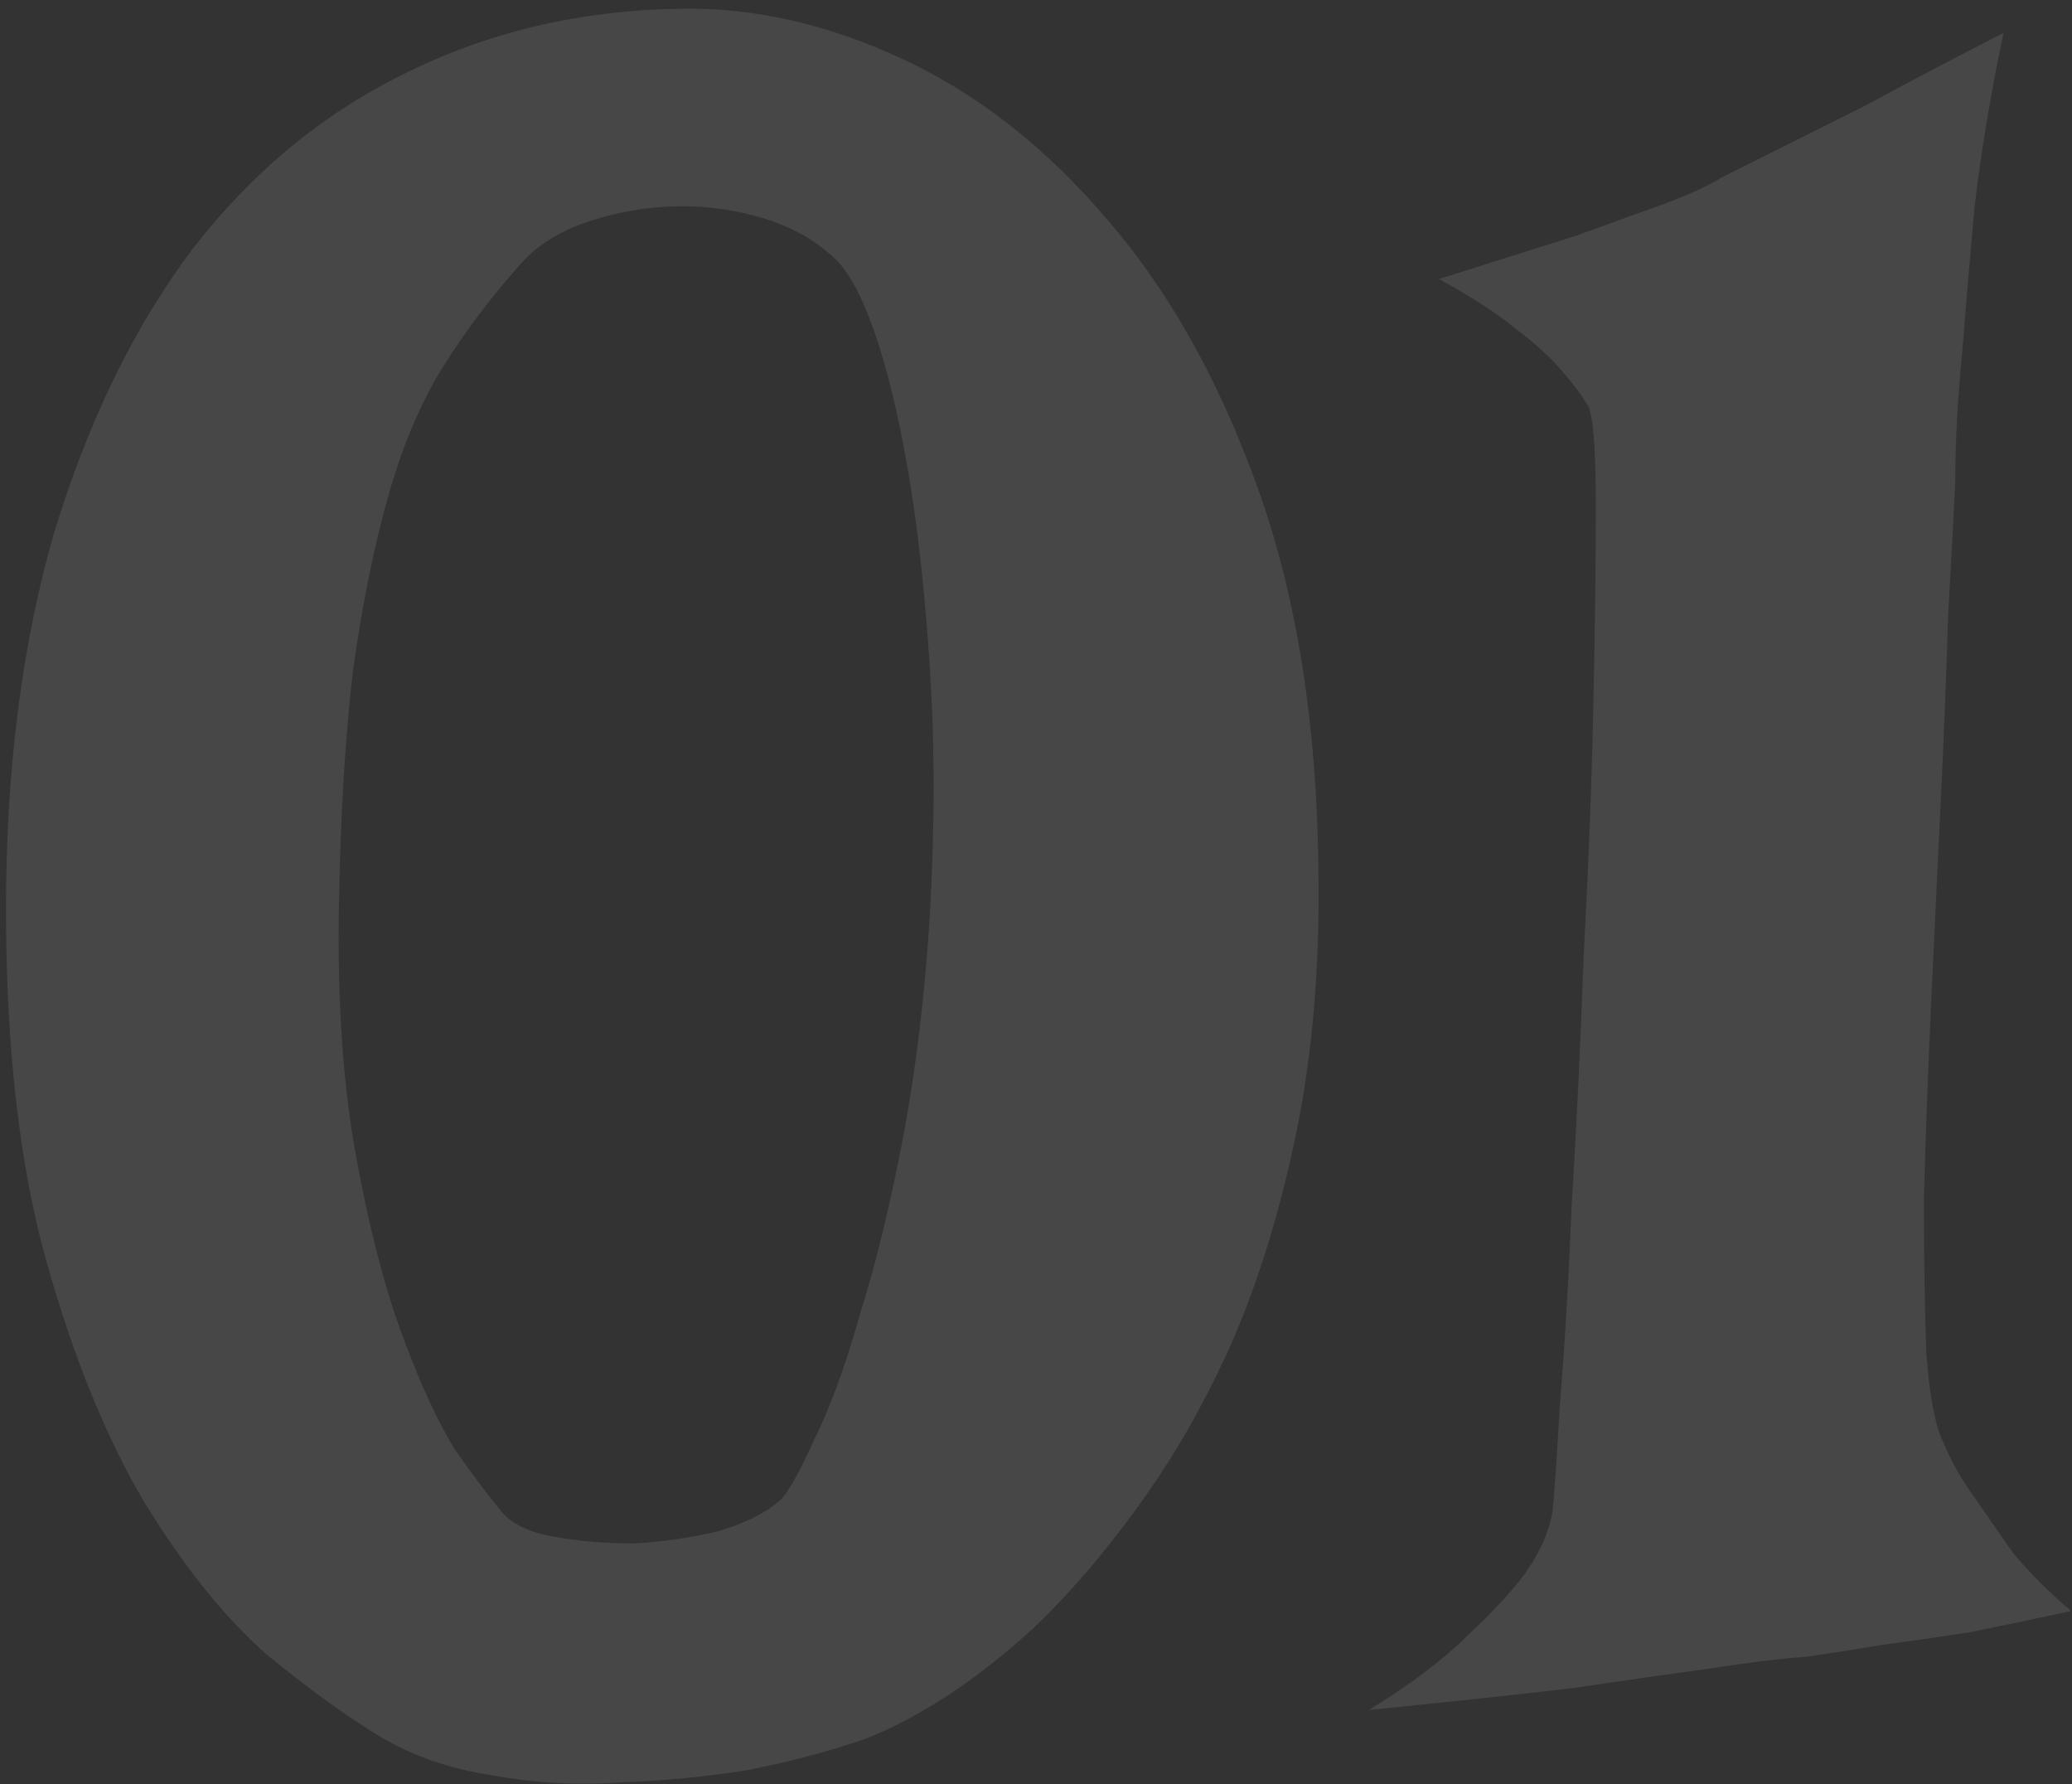 <svg width="223" height="192" viewBox="0 0 223 192" fill="none" xmlns="http://www.w3.org/2000/svg">
<rect x="0" y="0" width="223" height="192" fill="#333333" stroke="none"/>
<path d="M73.087 0.942C81.049 0.769 89.098 2.586 97.233 6.394C105.369 10.202 112.725 16.001 119.303 23.79C125.881 31.407 131.247 41.013 135.401 52.611C139.555 64.208 141.719 77.796 141.892 93.374C142.065 103.76 141.286 113.194 139.555 121.675C137.824 130.157 135.487 137.773 132.545 144.524C129.602 151.102 126.227 156.987 122.419 162.18C118.784 167.199 115.062 171.527 111.254 175.162C107.446 178.624 103.811 181.393 100.349 183.47C96.887 185.547 93.945 186.932 91.521 187.625C88.406 188.663 84.684 189.615 80.357 190.481C76.029 191.173 71.529 191.606 66.855 191.779C62.182 192.125 57.508 191.865 52.835 191C48.334 190.308 44.353 188.923 40.891 186.846C37.429 184.769 33.361 181.826 28.688 178.018C24.187 174.037 19.86 168.671 15.706 161.92C11.552 154.996 8.003 146.342 5.06 135.956C2.118 125.57 0.646 112.848 0.646 97.788C0.646 82.729 2.377 69.228 5.839 57.284C9.474 45.341 14.408 35.215 20.639 26.906C27.043 18.598 34.66 12.28 43.487 7.952C52.488 3.452 62.355 1.115 73.087 0.942ZM36.477 97.529C36.304 107.741 36.91 116.656 38.295 124.272C39.679 131.888 41.324 138.293 43.228 143.485C45.132 148.678 47.036 152.833 48.94 155.948C51.017 158.891 52.575 160.968 53.614 162.18C54.652 163.738 56.556 164.776 59.326 165.295C62.095 165.815 65.038 166.074 68.153 166.074C71.269 165.901 74.298 165.468 77.241 164.776C80.184 163.911 82.434 162.786 83.992 161.401C84.857 160.535 86.069 158.372 87.627 154.91C89.358 151.448 91.002 146.947 92.56 141.408C94.291 135.869 95.849 129.465 97.233 122.195C98.618 114.752 99.57 106.789 100.089 98.308C100.609 88.787 100.609 80.046 100.089 72.084C99.57 63.948 98.791 56.852 97.753 50.793C96.714 44.735 95.502 39.715 94.118 35.734C92.733 31.753 91.262 29.07 89.704 27.685C87.454 25.608 84.684 24.137 81.395 23.271C78.279 22.406 75.077 22.059 71.788 22.233C68.673 22.406 65.644 23.011 62.701 24.05C59.931 25.089 57.768 26.473 56.21 28.204C53.094 31.666 50.325 35.301 47.901 39.109C45.478 42.917 43.487 47.504 41.93 52.87C40.372 58.236 39.074 64.554 38.035 71.824C37.169 78.921 36.65 87.489 36.477 97.529Z" fill="white" fill-opacity="0.1"/>
<path d="M154.874 30.022C160.932 28.118 165.866 26.56 169.674 25.348C173.482 23.963 176.597 22.838 179.021 21.973C181.79 20.934 183.867 19.982 185.252 19.117L191.484 16.001C193.907 14.789 197.023 13.232 200.831 11.328C204.639 9.25 209.572 6.654 215.63 3.538C214.246 10.116 213.207 16.347 212.515 22.233C211.995 27.945 211.563 33.051 211.216 37.551C210.697 42.744 210.437 47.504 210.437 51.832C210.264 55.467 210.005 60.313 209.659 66.372C209.485 72.43 209.226 79.008 208.88 86.105C208.533 93.201 208.187 100.471 207.841 107.914C207.495 115.358 207.235 122.368 207.062 128.945C207.062 135.35 207.149 140.889 207.322 145.563C207.668 150.236 208.274 153.438 209.139 155.169C210.005 157.246 211.13 159.237 212.515 161.141C213.726 162.872 215.111 164.863 216.669 167.113C218.4 169.19 220.477 171.267 222.9 173.344C218.919 174.21 215.198 174.989 211.736 175.681C208.274 176.2 205.245 176.633 202.648 176.979C199.532 177.499 196.763 177.931 194.34 178.277C191.743 178.451 188.195 178.883 183.694 179.576C179.886 180.095 175.04 180.787 169.154 181.653C163.269 182.345 155.999 183.124 147.344 183.99C151.845 181.22 155.393 178.537 157.99 175.941C160.759 173.344 162.836 171.094 164.221 169.19C165.779 166.94 166.731 164.776 167.077 162.699C167.25 161.314 167.51 157.593 167.856 151.534C168.375 145.303 168.808 138.033 169.154 129.724C169.674 121.243 170.106 112.242 170.453 102.722C170.972 93.028 171.318 84.027 171.491 75.719C171.664 67.41 171.751 60.313 171.751 54.428C171.751 48.543 171.491 44.995 170.972 43.783C170.279 42.571 169.241 41.186 167.856 39.629C166.644 38.244 165 36.773 162.923 35.215C161.019 33.657 158.336 31.926 154.874 30.022Z" fill="white" fill-opacity="0.1"/>
</svg>
